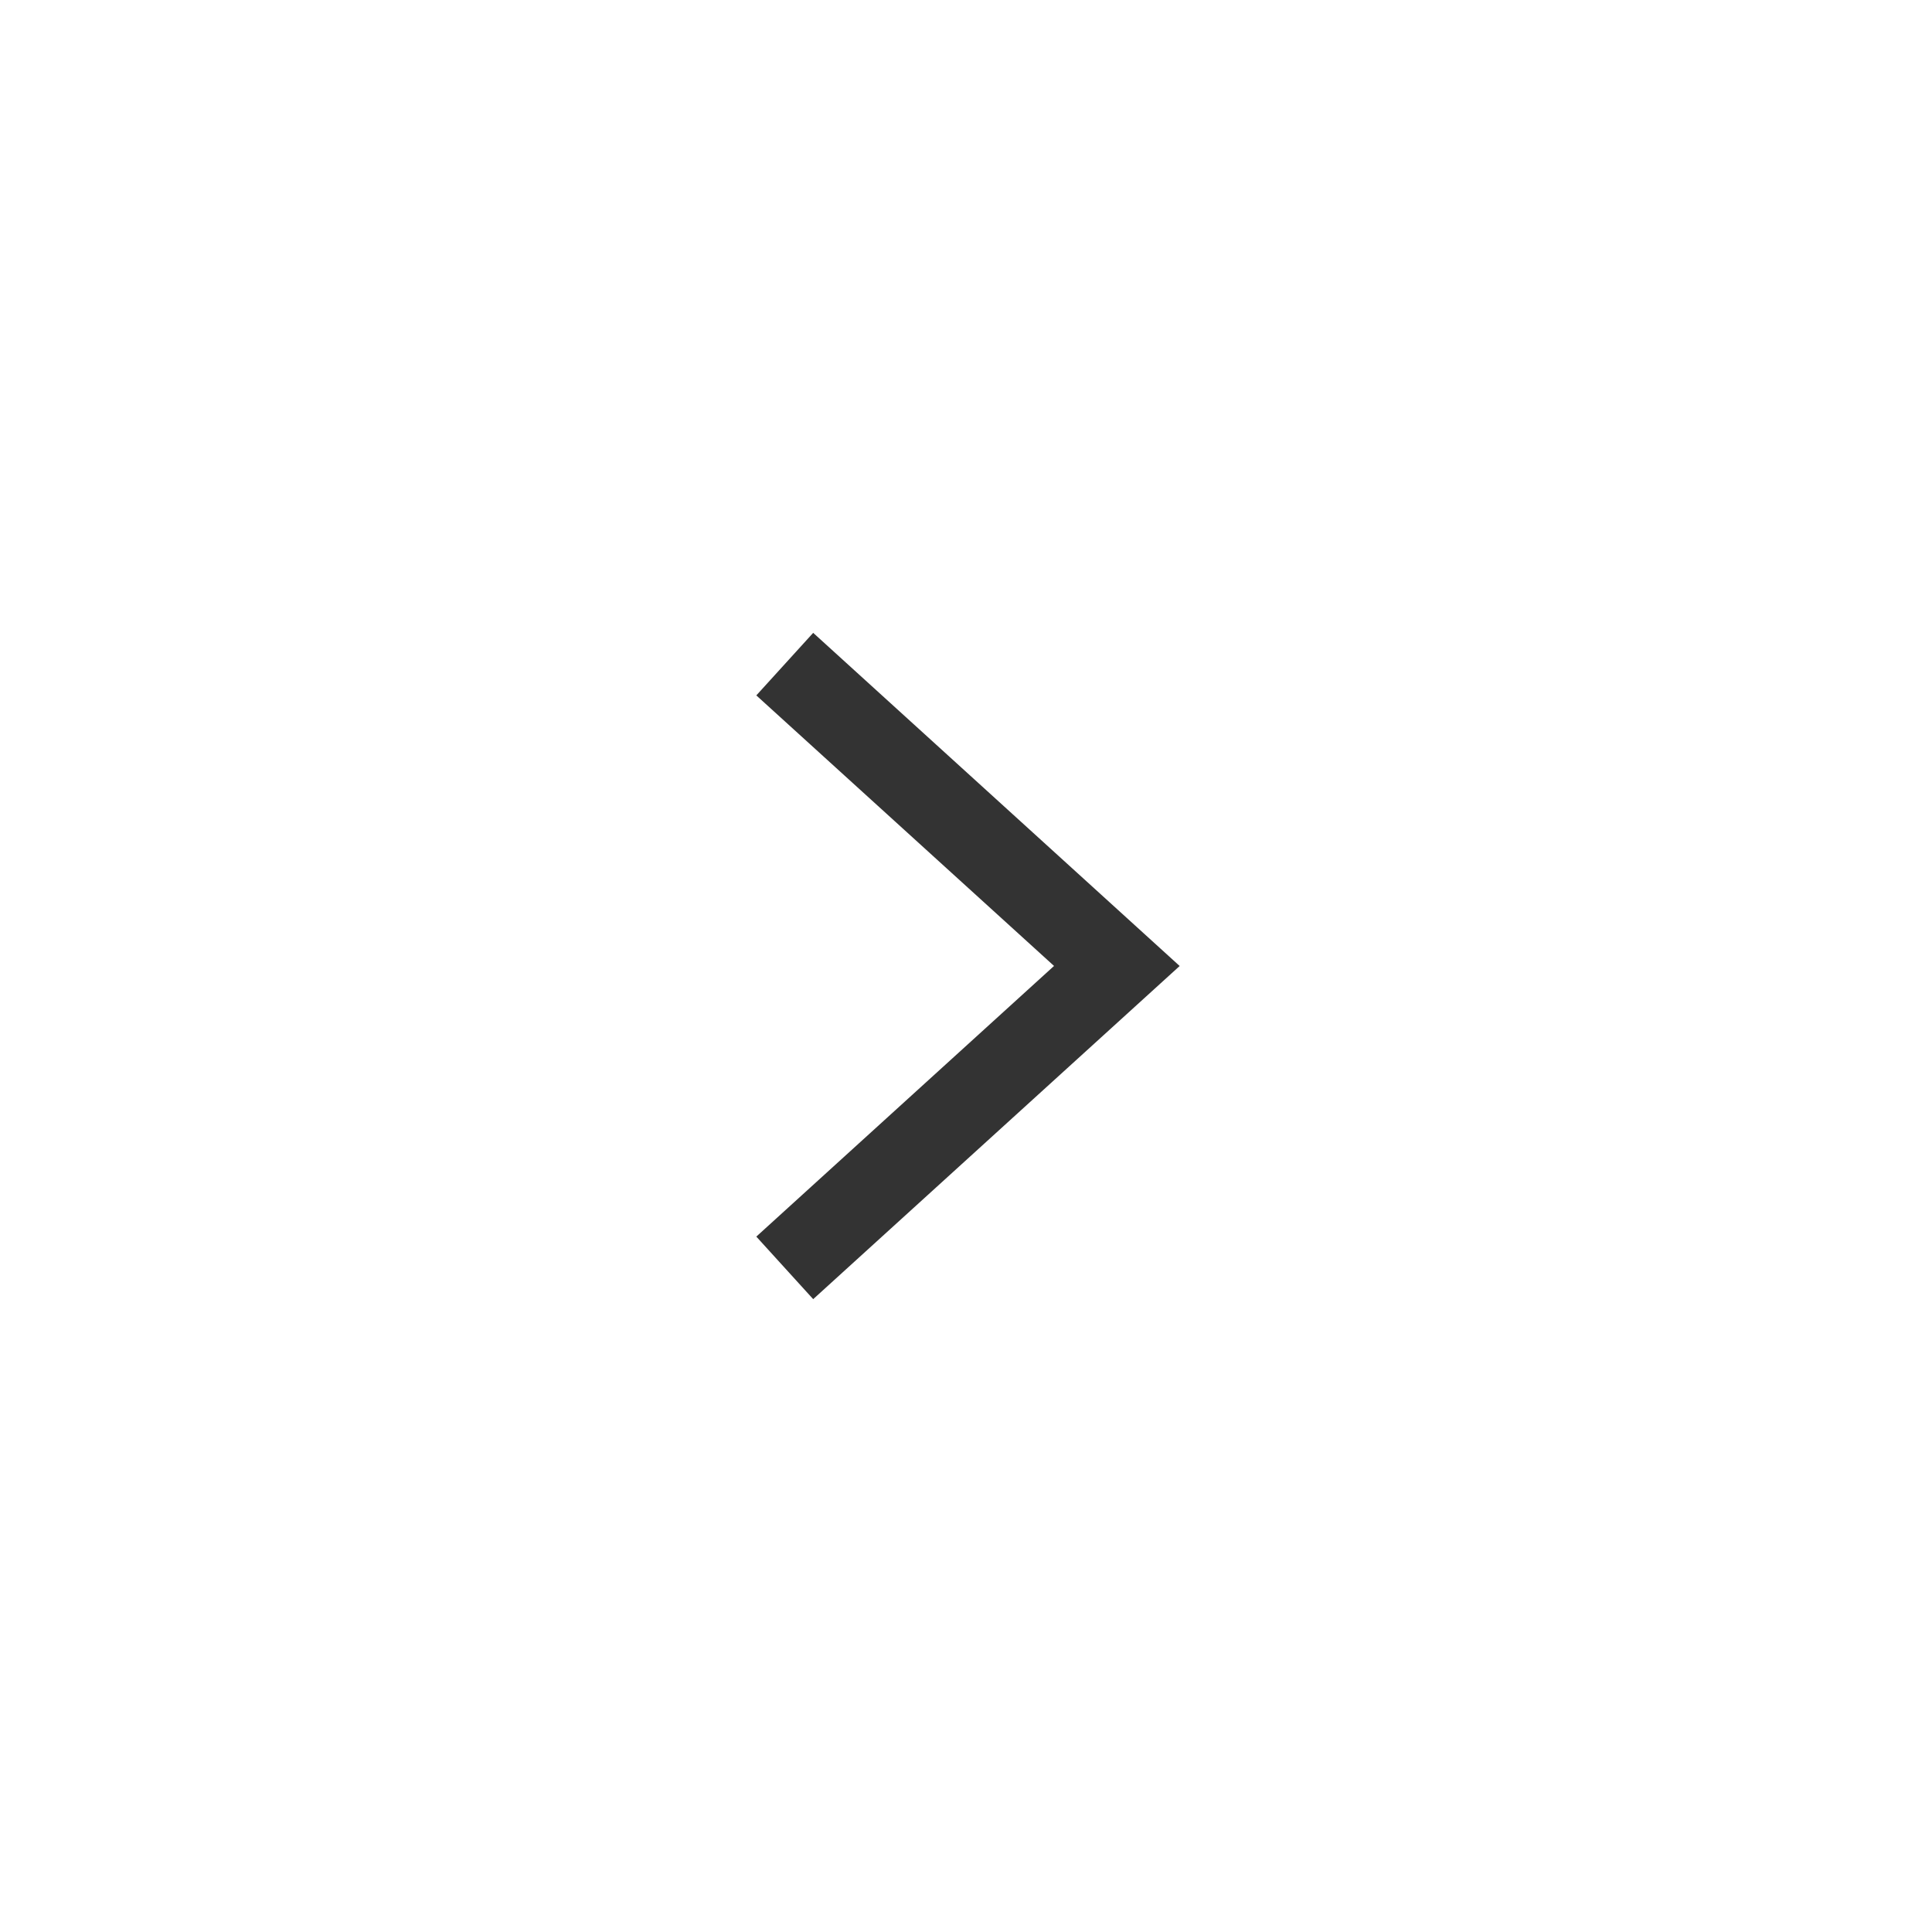 <svg width="32" height="32" viewBox="0 0 32 32" fill="none" xmlns="http://www.w3.org/2000/svg">
<path d="M12.527 11.518L13.469 10.482L19.539 16L13.469 21.518L12.527 20.482L17.458 15.999L12.527 11.518Z" fill="#333333"/>
</svg>
